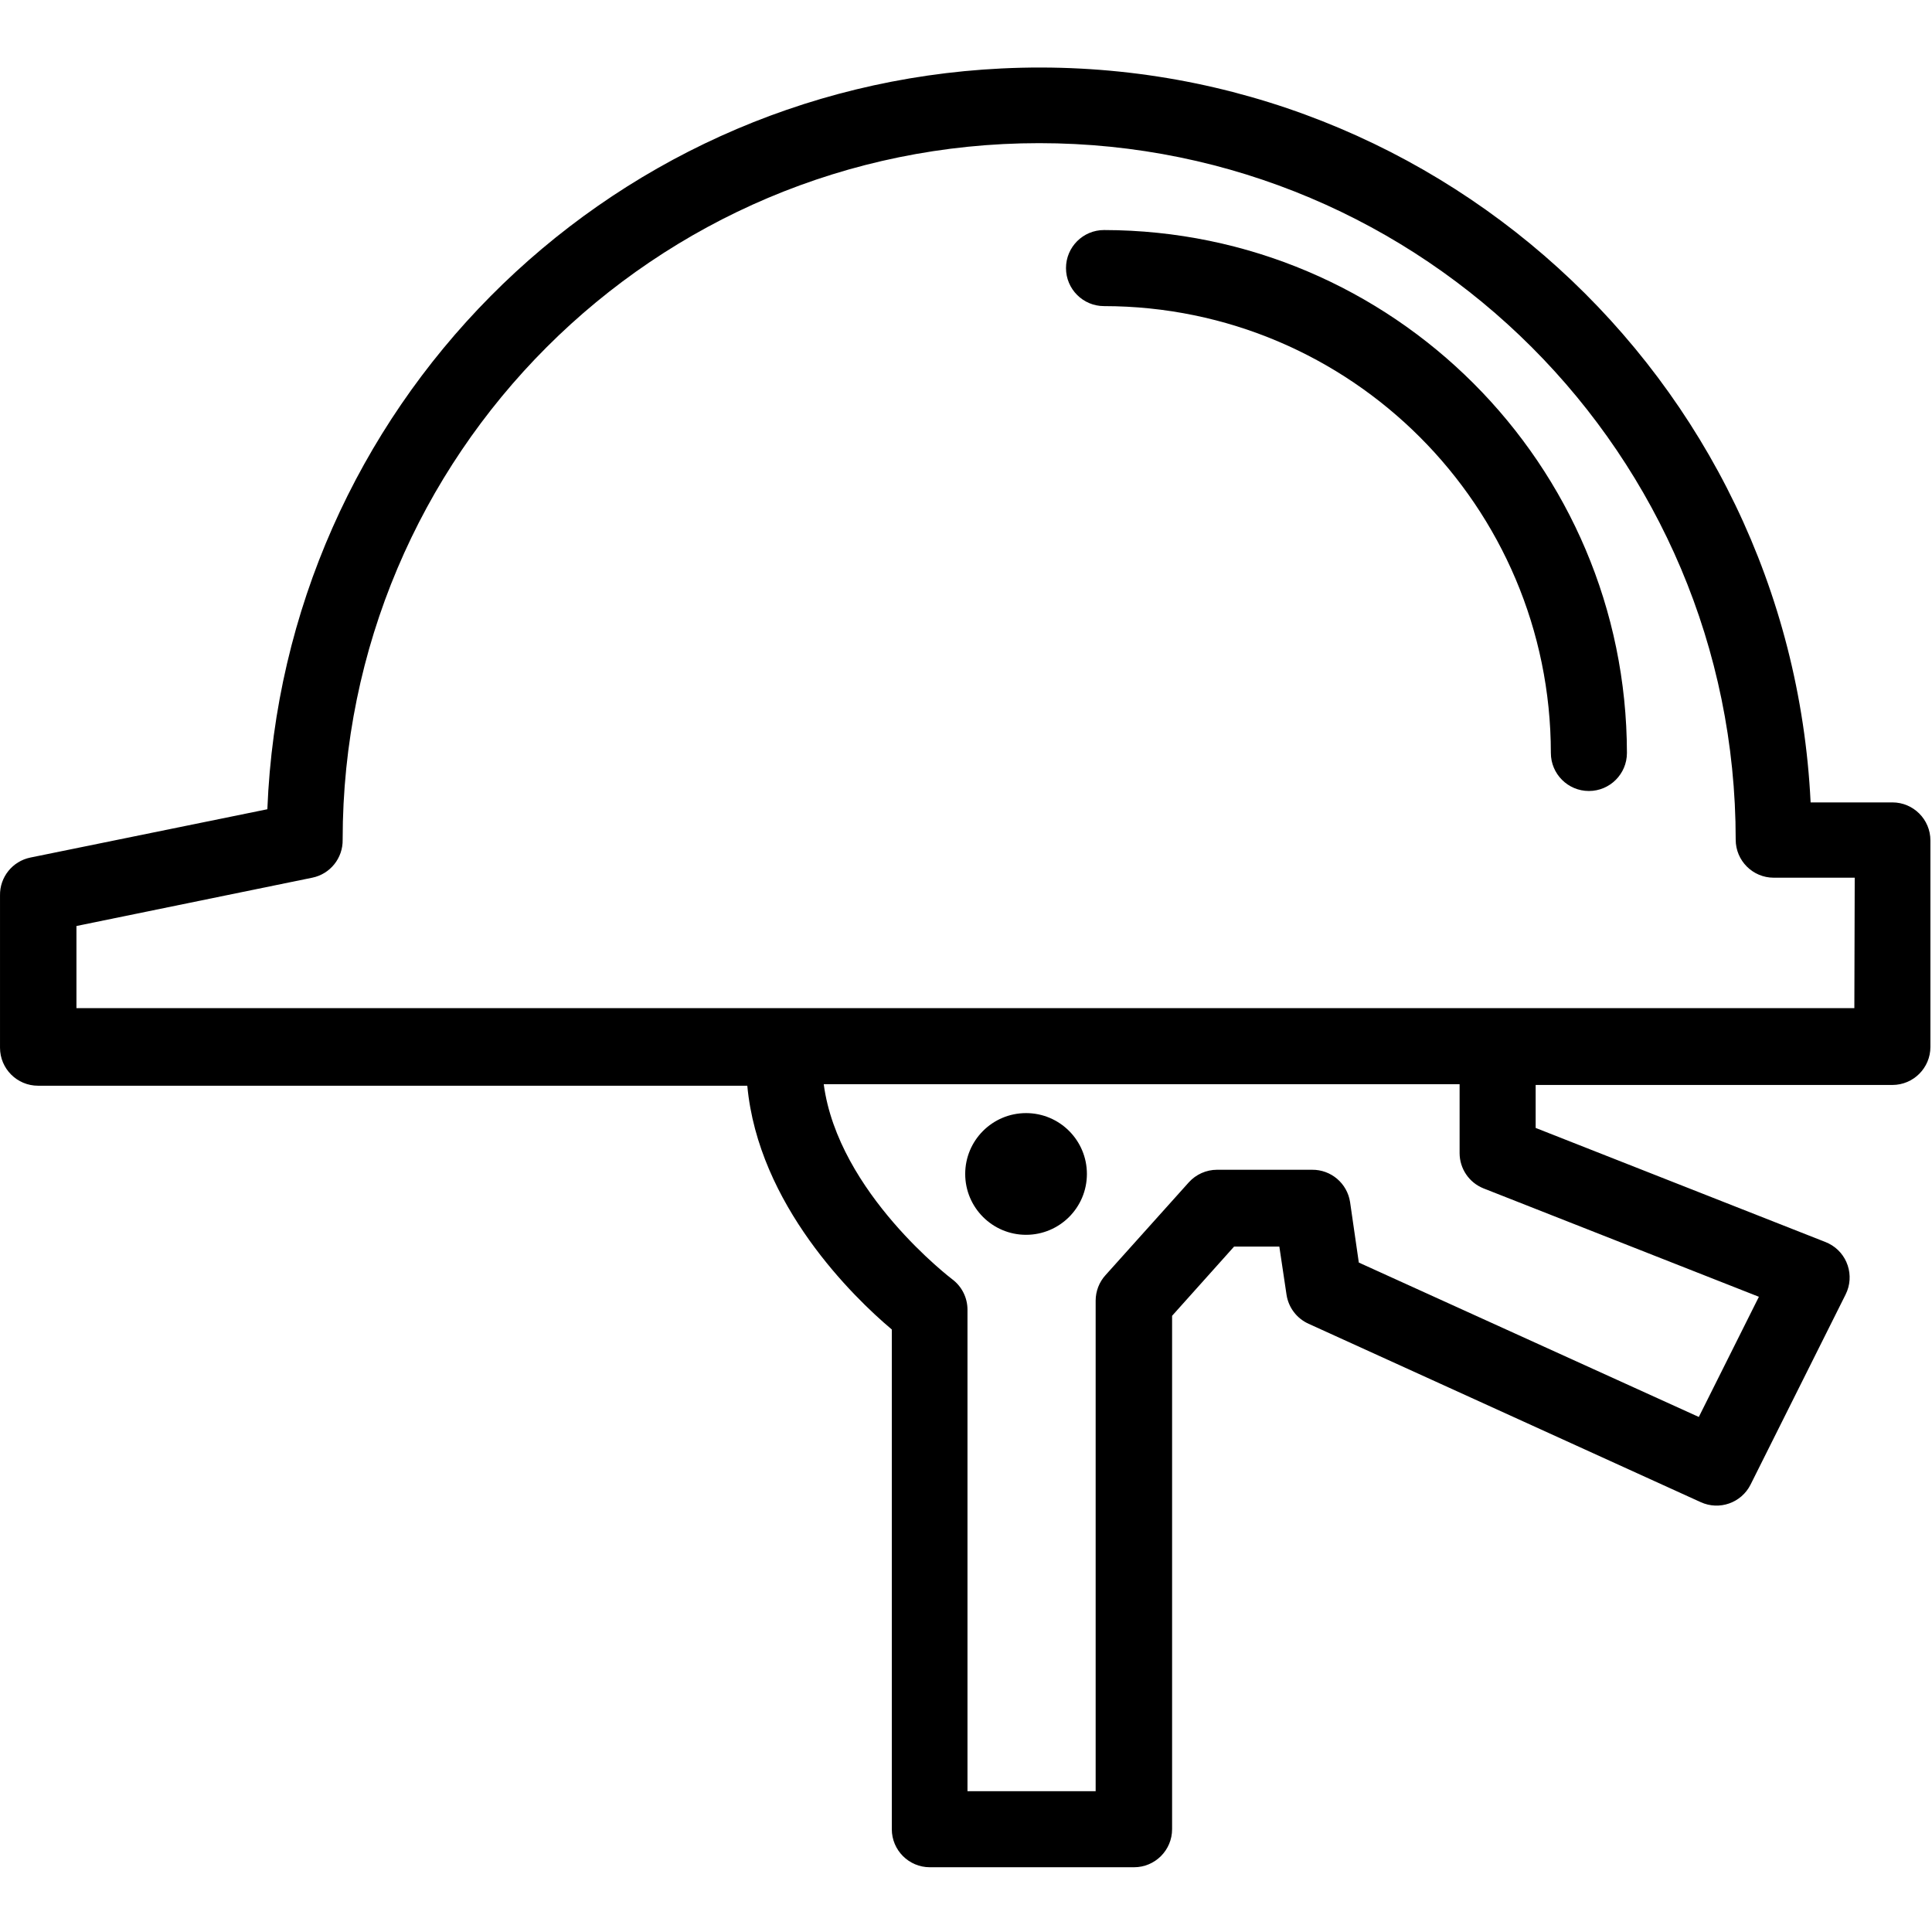 <svg xmlns="http://www.w3.org/2000/svg" height="585pt" version="1.1" viewBox="0 -20 585.481 585" width="585pt">
<g id="surface1">
<path d="M 573.473 222.922 L 548.695 222.922 C 542.414 93.797 432.652 -5.773 303.539 0.504 C 182.402 6.395 85.84 103.824 81.02 224.996 L 9.223 239.633 C 3.77 240.738 -0.113 245.59 0.004 251.156 L 0.004 297.258 C 0.004 303.617 5.164 308.781 11.527 308.781 L 226.465 308.781 C 229.805 344.855 258.617 372.859 270.258 382.656 L 270.258 534.09 C 270.258 540.453 275.422 545.617 281.781 545.617 L 343.672 545.617 C 350.031 545.617 355.195 540.453 355.195 534.09 L 355.195 378.508 L 373.98 357.531 L 387.695 357.531 L 389.883 372.168 C 390.484 376.027 392.996 379.324 396.57 380.926 L 515.391 434.977 C 521.023 437.559 527.699 435.219 530.488 429.676 L 559.297 372.055 C 562.156 366.359 559.852 359.434 554.172 356.586 C 553.848 356.426 553.523 356.289 553.191 356.148 L 465.371 321.574 L 465.371 308.551 L 573.473 308.551 C 579.836 308.551 585 303.391 585 297.027 L 585 234.449 C 585 228.086 579.836 222.922 573.473 222.922 Z M 533.023 372.742 L 514.812 409.16 L 411.781 362.371 L 409.133 344.047 C 408.266 338.367 403.355 334.184 397.605 334.25 L 368.793 334.25 C 365.543 334.262 362.445 335.645 360.266 338.055 L 335.027 366.176 C 333.102 368.285 332.043 371.039 332.031 373.898 L 332.031 522.566 L 293.191 522.566 L 293.191 376.664 C 293.191 373.031 291.488 369.621 288.582 367.441 C 288.582 367.441 254.008 341.281 249.629 308.32 L 442.324 308.32 L 442.324 329.18 C 442.324 333.906 445.191 338.148 449.586 339.898 Z M 561.949 285.27 L 23.168 285.27 L 23.168 260.379 L 94.621 245.742 C 100.07 244.637 103.953 239.785 103.84 234.219 C 103.84 117.645 198.344 23.141 314.914 23.141 C 431.488 23.141 525.992 117.645 525.992 234.219 C 525.992 240.578 531.152 245.742 537.516 245.742 L 562.062 245.742 Z M 561.949 285.27 " style=" stroke:none;fill-rule:nonzero;fill:rgb(0%,0%,0%);fill-opacity:1;" />
<path d="M 329.379 335.52 C 329.379 345.703 321.125 353.961 310.941 353.961 C 300.758 353.961 292.5 345.703 292.5 335.52 C 292.5 325.336 300.758 317.078 310.941 317.078 C 321.125 317.078 329.379 325.336 329.379 335.52 Z M 329.379 335.52 " style=" stroke:none;fill-rule:nonzero;fill:rgb(0%,0%,0%);fill-opacity:1;" />
<path d="M 334.566 49.473 C 328.203 49.473 323.043 54.637 323.043 61 C 323.043 67.359 328.203 72.523 334.566 72.523 C 409.328 72.594 469.914 133.18 469.98 207.941 C 469.98 214.301 475.145 219.465 481.508 219.465 C 487.867 219.465 493.031 214.301 493.031 207.941 C 492.906 120.48 422.039 49.602 334.566 49.473 Z M 334.566 49.473 " style=" stroke:none;fill-rule:nonzero;fill:rgb(0%,0%,0%);fill-opacity:1;" />
</g>
</svg>